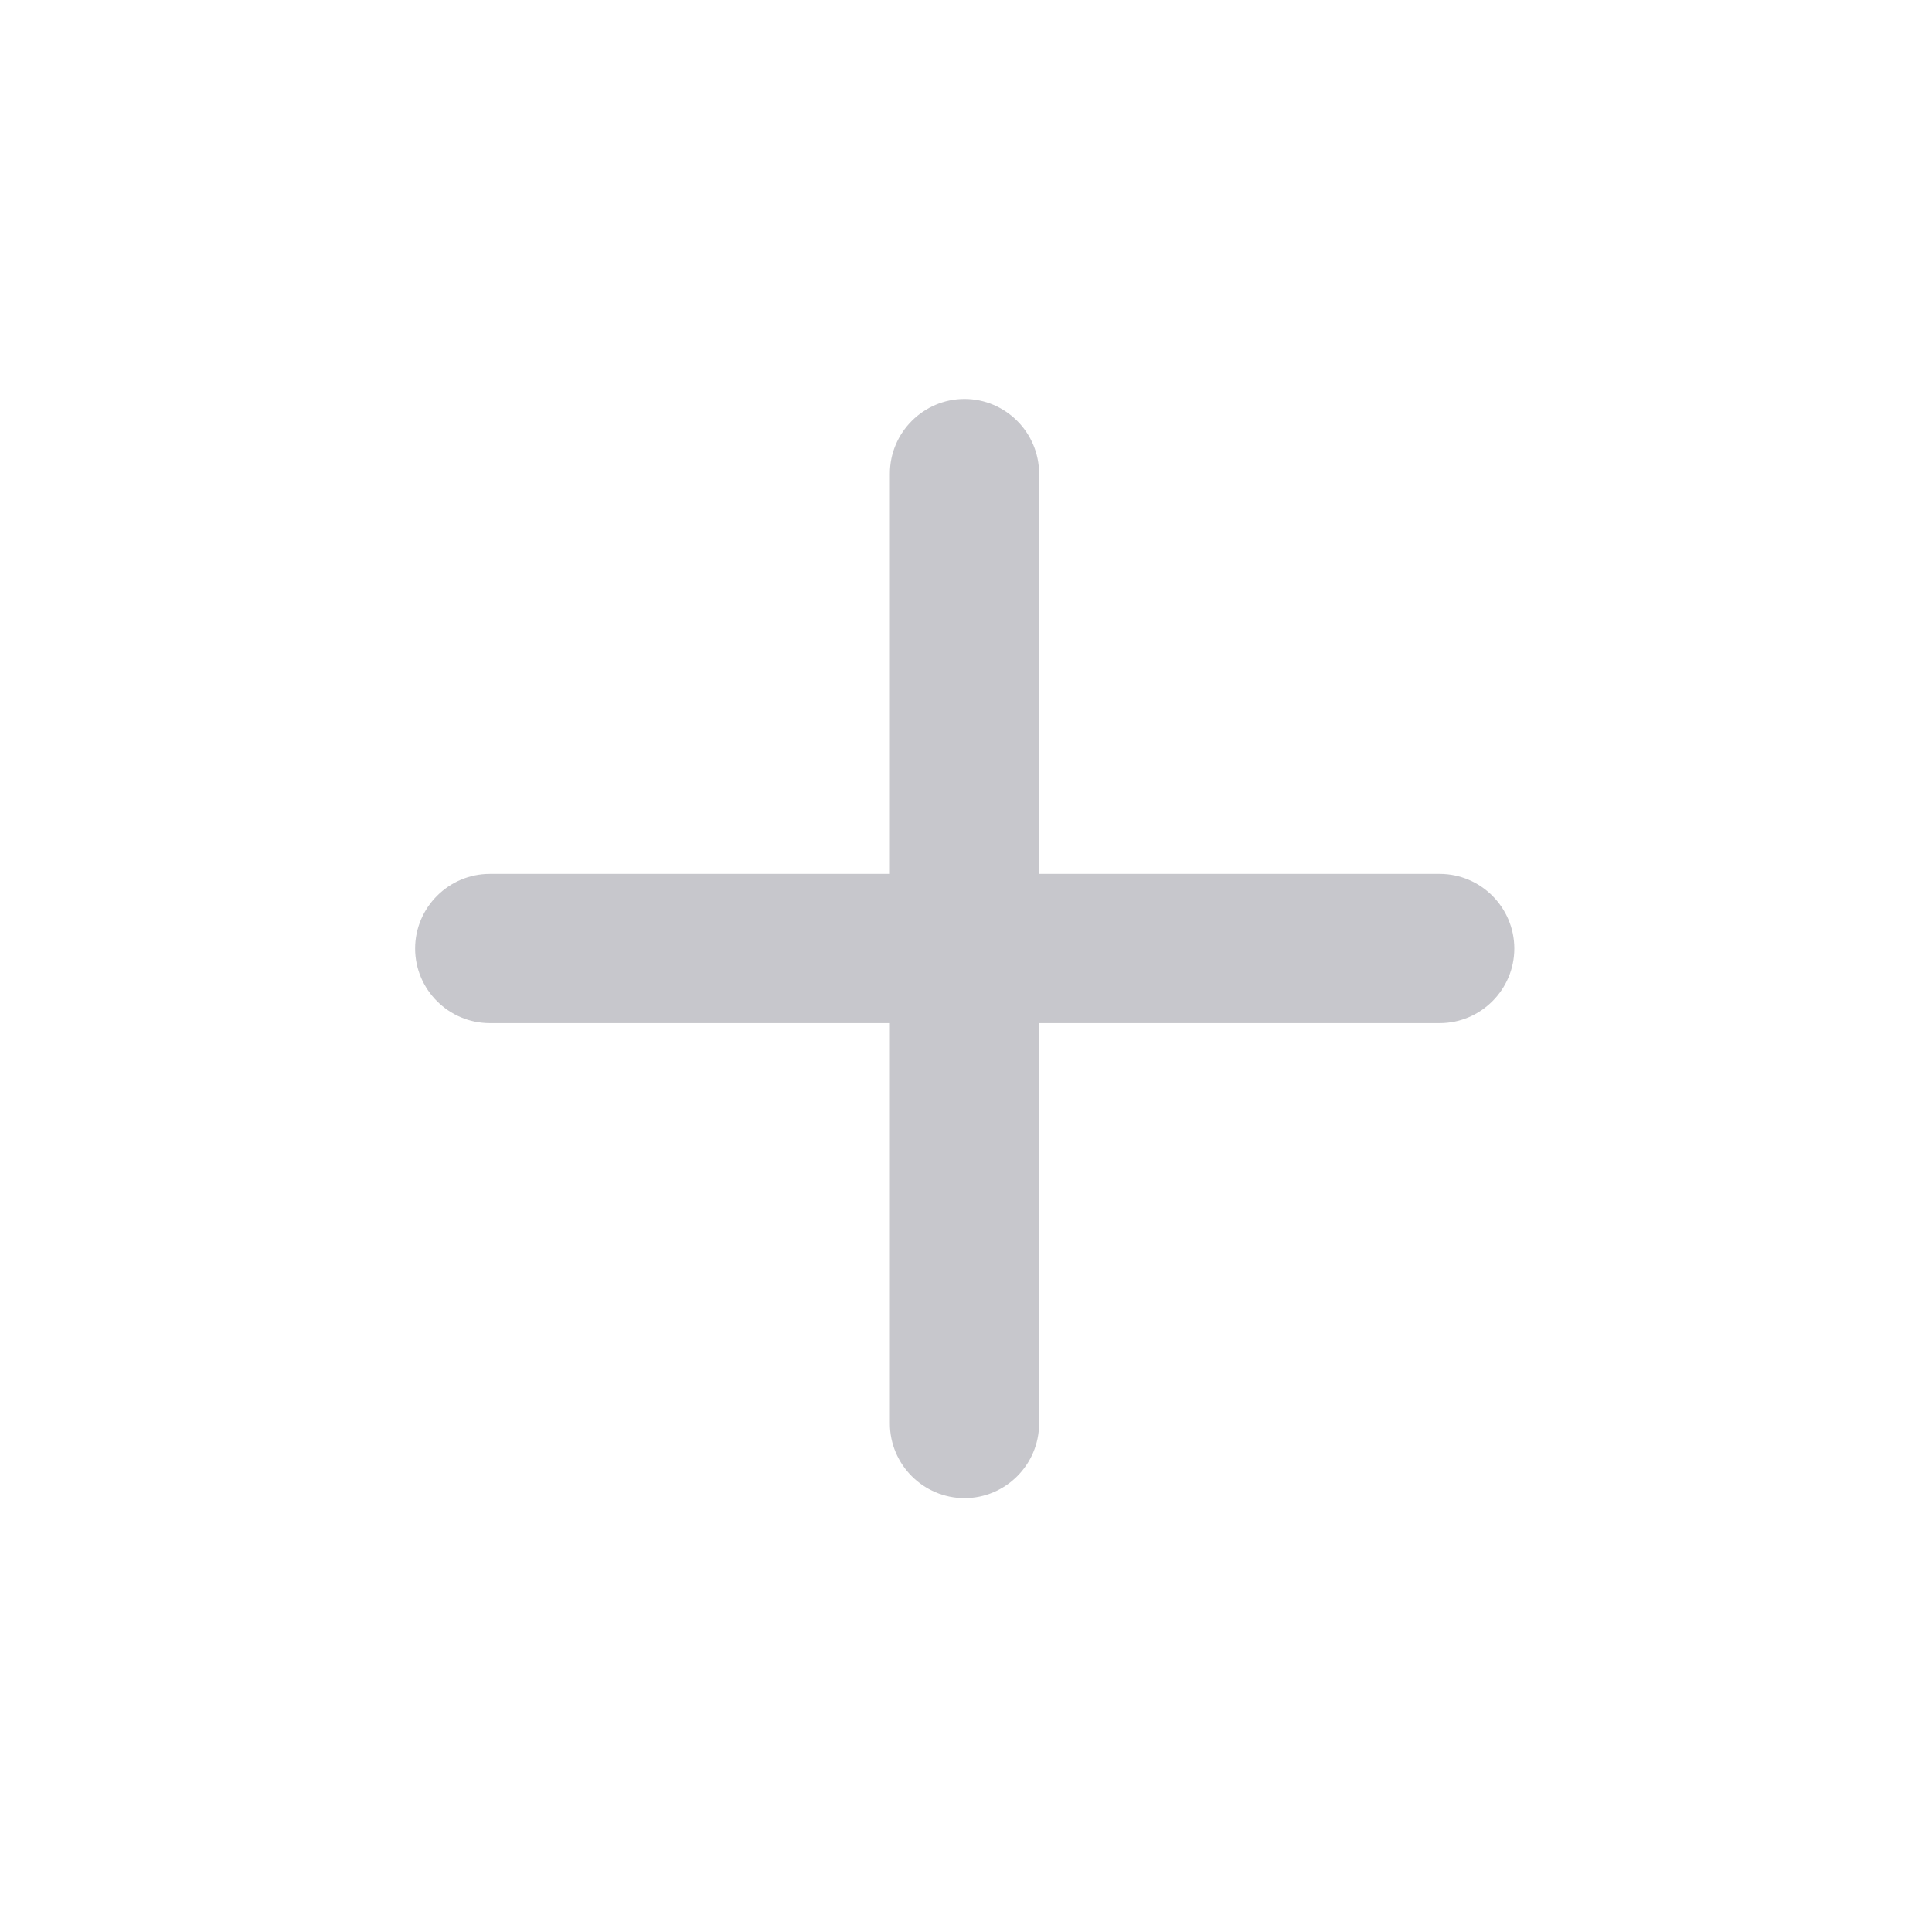 <svg width="30" height="30" viewBox="0 0 30 30" fill="none" xmlns="http://www.w3.org/2000/svg">
<g clip-path="url(#clip0_26_1266)">
<path d="M14.977 23.263C14.34 23.263 13.818 22.742 13.818 22.105V7.354C13.818 6.717 14.34 6.195 14.977 6.195C15.614 6.195 16.135 6.717 16.135 7.354V22.105C16.135 22.742 15.614 23.263 14.977 23.263Z" fill="#C7C7CC"/>
<path d="M22.356 15.887H7.605C6.968 15.887 6.446 15.366 6.446 14.729C6.446 14.091 6.968 13.57 7.605 13.57H22.356C22.993 13.57 23.514 14.091 23.514 14.729C23.514 15.366 22.993 15.887 22.356 15.887Z" fill="#C7C7CC"/>
</g>
<defs>
<clipPath id="clip0_26_1266">
<rect width="30" height="30" fill="white"/>
</clipPath>
</defs>
</svg>
